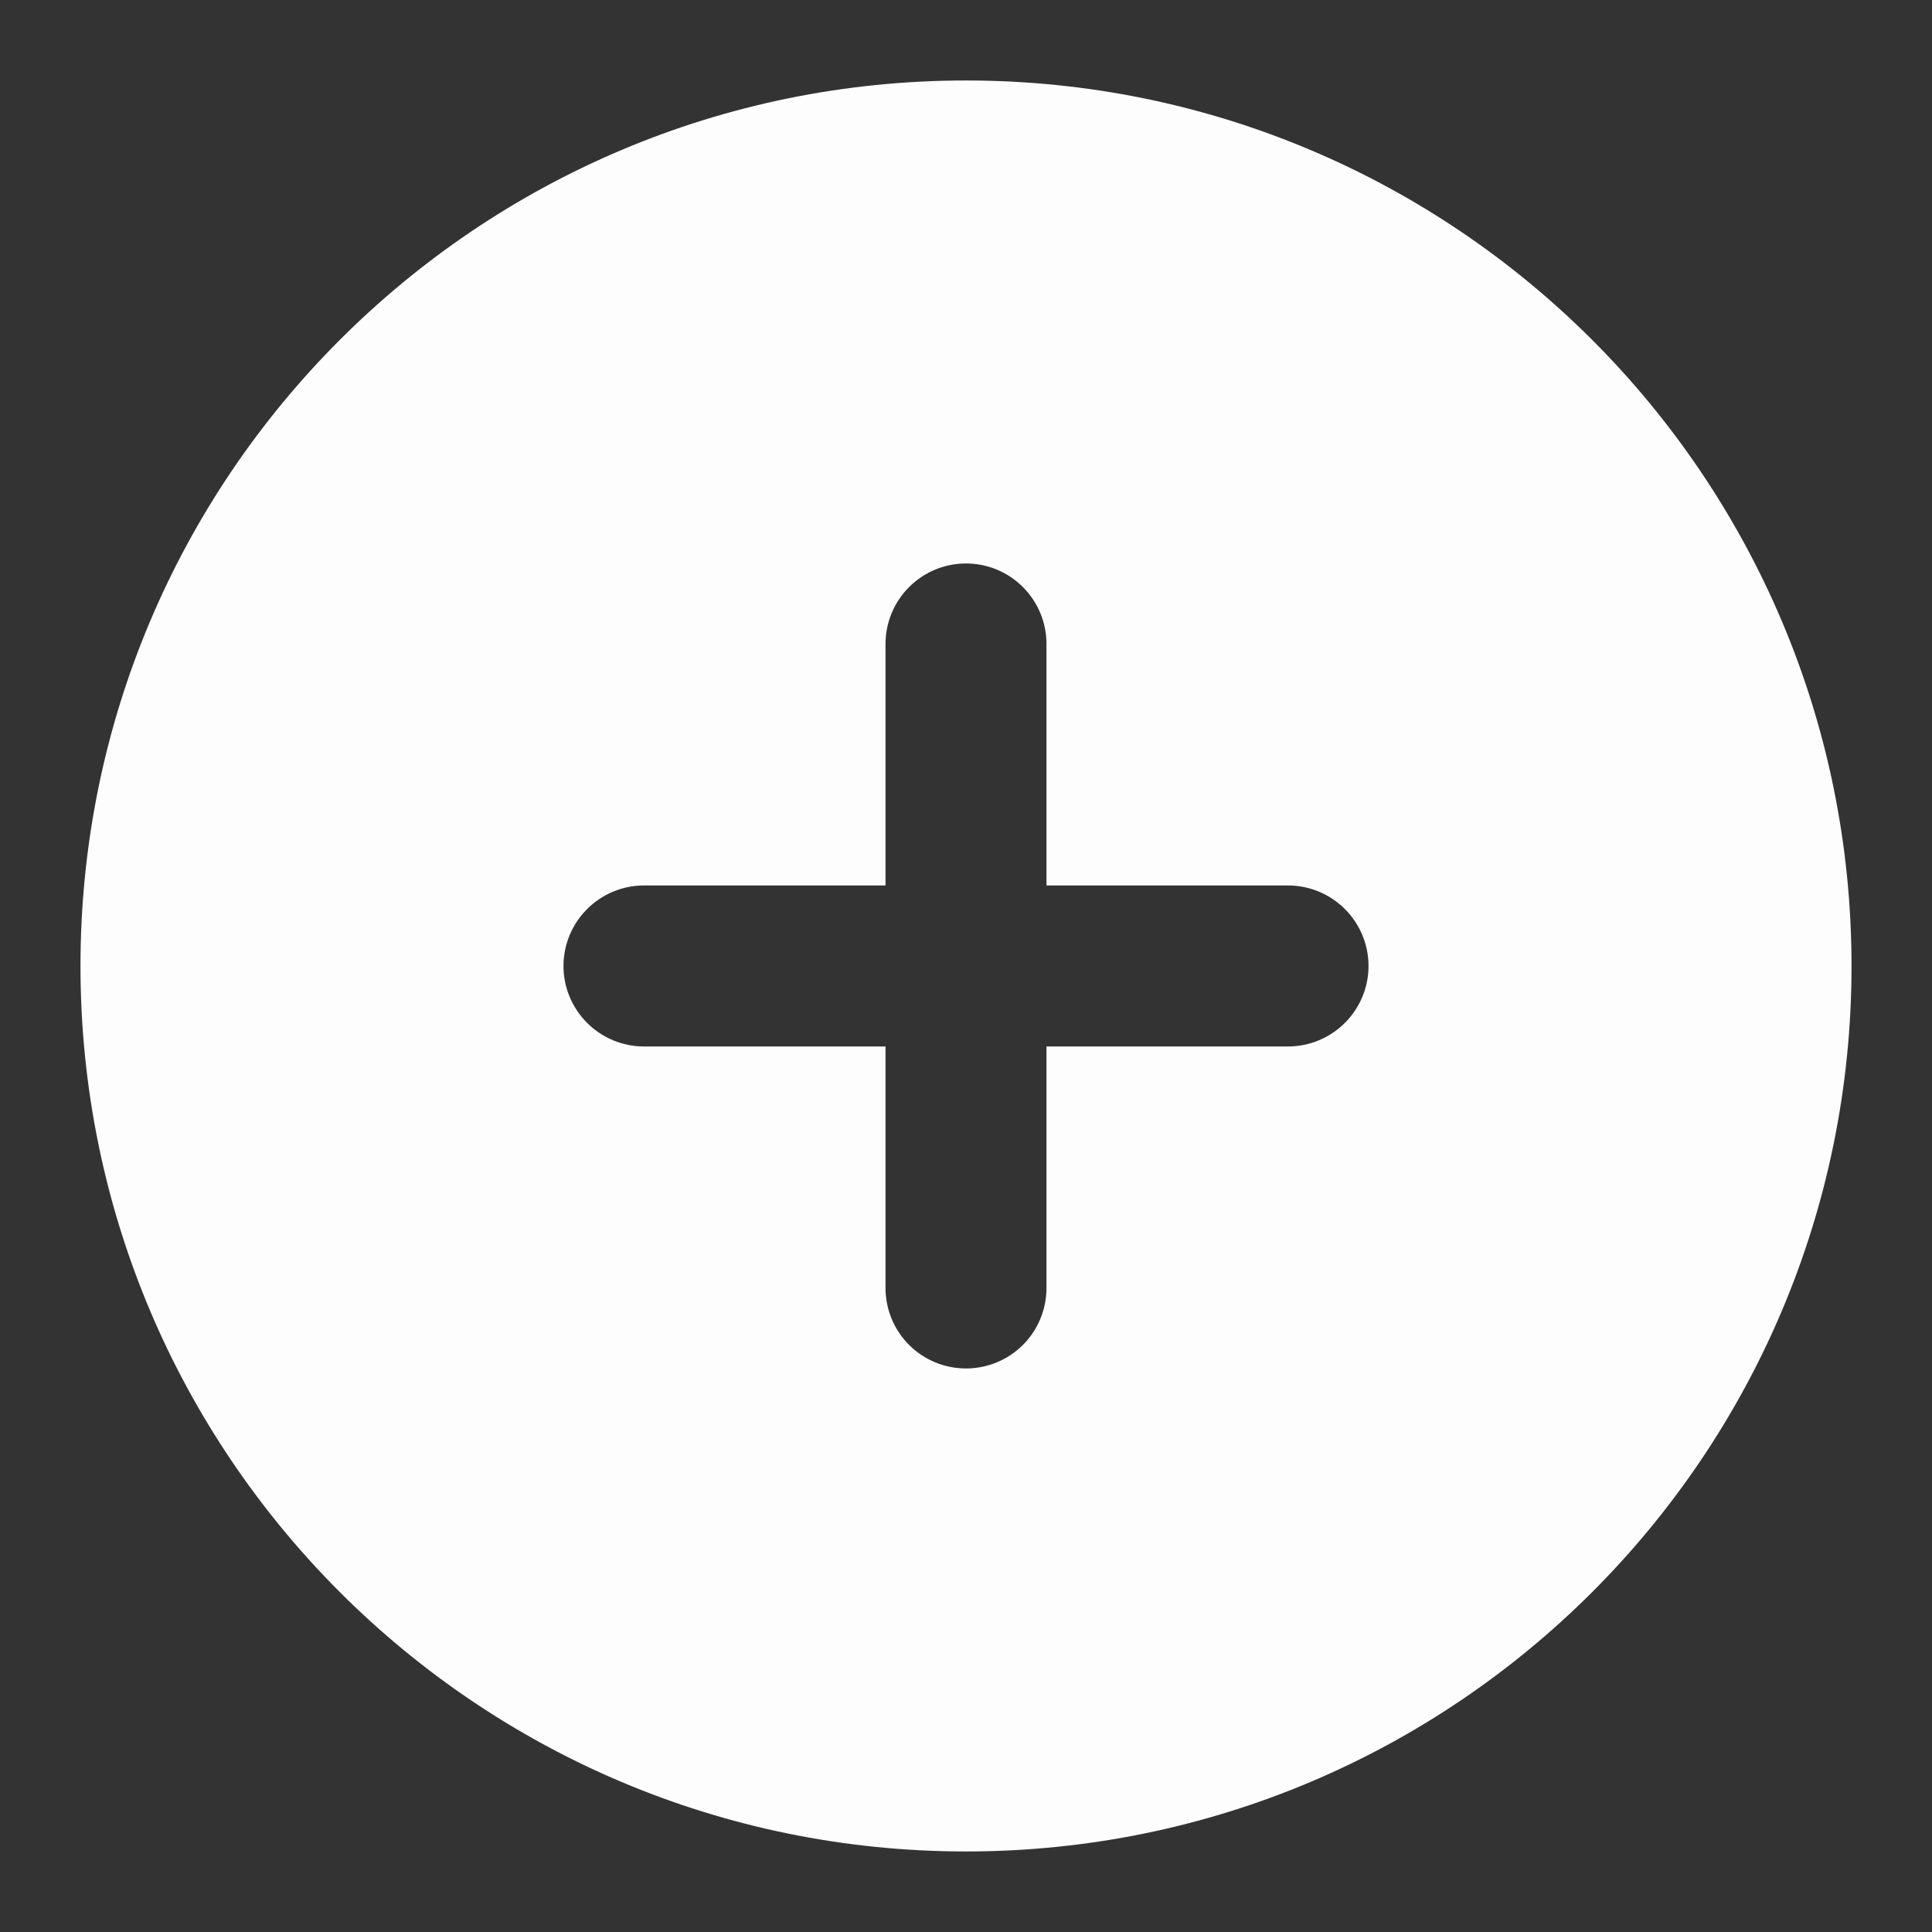 <svg width="32" height="32" viewBox="0 0 32 32" fill="none" xmlns="http://www.w3.org/2000/svg">
<rect x="0" y="0" width="32" height="32" fill="#333333" stroke="none"/>
<path fill-rule="evenodd" clip-rule="evenodd" d="M16 1.333C7.9 1.333 1.333 7.9 1.333 16C1.333 24.1 7.9 30.666 16 30.666C24.1 30.666 30.667 24.1 30.667 16C30.667 7.9 24.1 1.333 16 1.333ZM17.333 21.333C17.333 21.687 17.193 22.026 16.943 22.276C16.693 22.526 16.354 22.666 16 22.666C15.646 22.666 15.307 22.526 15.057 22.276C14.807 22.026 14.667 21.687 14.667 21.333V17.333H10.667C10.313 17.333 9.974 17.192 9.724 16.942C9.474 16.692 9.333 16.353 9.333 16C9.333 15.646 9.474 15.307 9.724 15.057C9.974 14.807 10.313 14.666 10.667 14.666H14.667V10.666C14.667 10.313 14.807 9.974 15.057 9.724C15.307 9.473 15.646 9.333 16 9.333C16.354 9.333 16.693 9.473 16.943 9.724C17.193 9.974 17.333 10.313 17.333 10.666V14.666H21.333C21.687 14.666 22.026 14.807 22.276 15.057C22.526 15.307 22.667 15.646 22.667 16C22.667 16.353 22.526 16.692 22.276 16.942C22.026 17.192 21.687 17.333 21.333 17.333H17.333V21.333Z" fill="#FDFDFD"/>
</svg>
